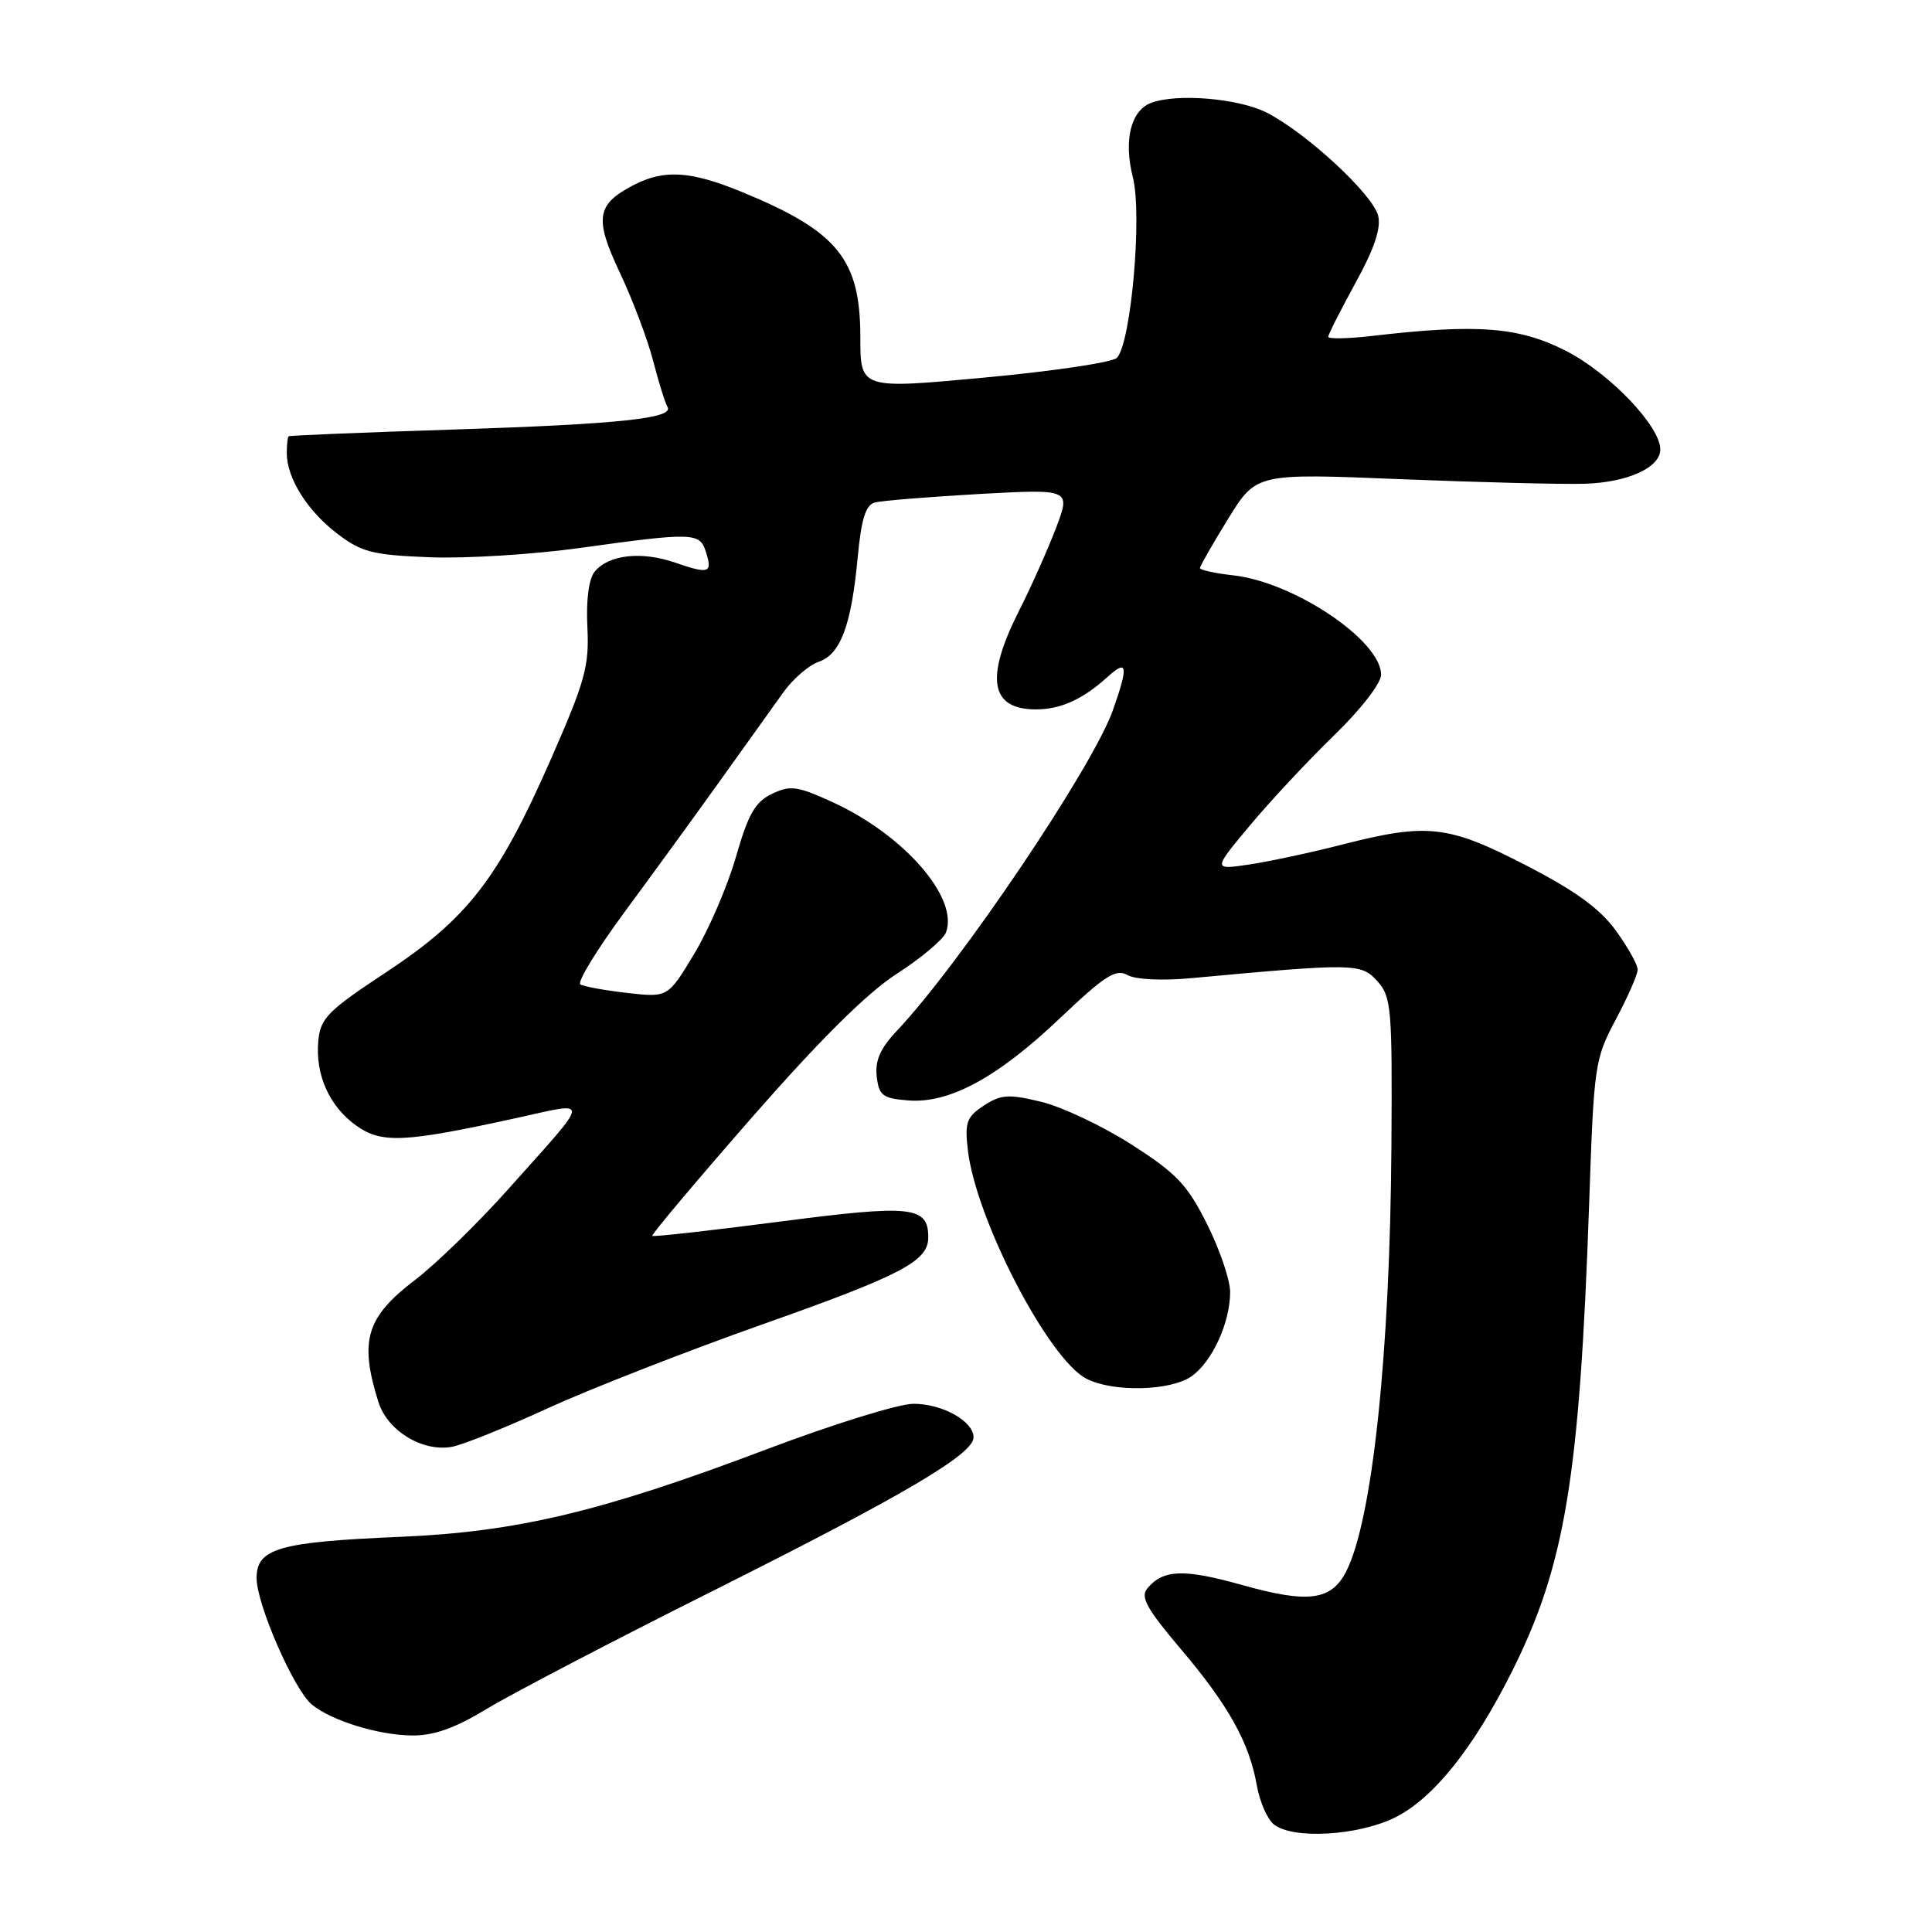 <?xml version="1.0" encoding="UTF-8" standalone="no"?>
<!DOCTYPE svg PUBLIC "-//W3C//DTD SVG 1.1//EN" "http://www.w3.org/Graphics/SVG/1.1/DTD/svg11.dtd" >
<svg xmlns="http://www.w3.org/2000/svg" xmlns:xlink="http://www.w3.org/1999/xlink" version="1.1" viewBox="0 0 256 256">
 <g >
 <path fill="currentColor"
d=" M 184.74 240.88 C 189.84 238.41 195.22 231.72 200.36 221.45 C 207.40 207.37 209.31 195.74 210.57 159.50 C 211.20 141.07 211.31 140.34 214.11 135.07 C 215.70 132.09 217.00 129.12 217.00 128.47 C 217.00 127.83 215.70 125.50 214.11 123.31 C 212.01 120.41 208.74 118.03 202.20 114.66 C 191.88 109.33 189.15 109.02 177.85 111.91 C 173.75 112.96 168.21 114.15 165.54 114.55 C 160.70 115.27 160.70 115.27 165.61 109.39 C 168.31 106.15 173.33 100.78 176.76 97.45 C 180.33 93.99 183.00 90.54 183.00 89.40 C 183.00 84.89 171.50 77.15 163.45 76.24 C 161.00 75.97 159.00 75.53 159.00 75.27 C 159.00 75.01 160.68 72.08 162.73 68.75 C 166.46 62.71 166.46 62.71 185.48 63.49 C 195.94 63.91 206.96 64.19 209.98 64.10 C 215.67 63.93 220.00 61.96 220.00 59.55 C 220.00 56.48 213.29 49.46 207.53 46.51 C 201.28 43.31 195.78 42.88 181.75 44.52 C 178.59 44.88 176.00 44.93 176.00 44.63 C 176.00 44.32 177.62 41.12 179.60 37.51 C 182.11 32.95 183.02 30.24 182.61 28.58 C 181.89 25.73 173.11 17.61 167.84 14.92 C 164.13 13.03 155.89 12.34 152.51 13.64 C 149.82 14.67 148.87 18.61 150.12 23.54 C 151.37 28.54 149.86 45.53 147.99 47.42 C 147.40 48.02 139.51 49.19 130.46 50.03 C 114.00 51.56 114.00 51.56 114.00 44.69 C 114.00 34.34 111.00 30.65 98.31 25.44 C 91.53 22.65 88.02 22.42 83.98 24.51 C 79.02 27.07 78.73 28.92 82.12 36.10 C 83.79 39.62 85.77 44.87 86.53 47.76 C 87.28 50.66 88.14 53.42 88.44 53.90 C 89.39 55.43 82.14 56.20 60.00 56.92 C 48.17 57.30 38.39 57.70 38.25 57.81 C 38.11 57.91 38.00 58.92 38.00 60.05 C 38.00 63.34 40.72 67.68 44.67 70.70 C 47.91 73.17 49.34 73.54 56.94 73.84 C 61.67 74.03 70.68 73.47 76.98 72.59 C 91.80 70.53 92.72 70.56 93.52 73.08 C 94.44 75.95 93.99 76.11 89.46 74.55 C 84.99 73.01 80.67 73.49 78.80 75.74 C 78.02 76.68 77.65 79.47 77.83 83.10 C 78.09 88.27 77.54 90.26 72.94 100.72 C 66.04 116.43 61.95 121.71 51.19 128.81 C 43.45 133.92 42.46 134.91 42.18 137.89 C 41.75 142.38 43.63 146.60 47.21 149.15 C 50.56 151.54 53.54 151.40 68.27 148.18 C 78.40 145.96 78.48 145.10 67.29 157.63 C 63.29 162.11 57.75 167.50 54.97 169.62 C 48.52 174.54 47.59 177.64 50.14 185.77 C 51.34 189.59 55.98 192.42 59.88 191.71 C 61.32 191.45 67.01 189.16 72.52 186.63 C 78.04 184.10 90.82 179.10 100.93 175.52 C 119.46 168.97 123.00 167.12 123.00 163.97 C 123.00 159.82 120.84 159.59 103.33 161.87 C 94.18 163.06 86.58 163.91 86.43 163.76 C 86.28 163.61 92.19 156.58 99.56 148.15 C 108.66 137.75 114.86 131.60 118.83 129.03 C 122.06 126.95 124.98 124.49 125.34 123.57 C 127.09 119.01 119.81 110.63 110.32 106.29 C 105.64 104.15 104.73 104.02 102.29 105.19 C 100.07 106.25 99.15 107.85 97.52 113.53 C 96.41 117.40 93.92 123.17 92.00 126.37 C 88.50 132.18 88.50 132.18 83.11 131.57 C 80.15 131.23 77.35 130.72 76.90 130.44 C 76.44 130.15 79.12 125.78 82.86 120.71 C 86.60 115.64 92.33 107.77 95.58 103.22 C 98.84 98.67 102.54 93.49 103.81 91.72 C 105.08 89.95 107.18 88.14 108.48 87.69 C 111.38 86.70 112.81 82.86 113.65 73.85 C 114.12 68.82 114.70 66.93 115.89 66.59 C 116.78 66.35 122.99 65.84 129.69 65.46 C 141.89 64.79 141.89 64.79 139.92 69.98 C 138.83 72.83 136.61 77.82 134.97 81.05 C 130.51 89.90 131.23 94.00 137.27 94.00 C 140.54 94.00 143.51 92.65 146.75 89.70 C 149.40 87.29 149.55 88.20 147.47 94.09 C 144.81 101.63 127.24 127.70 118.80 136.63 C 116.65 138.91 115.93 140.53 116.17 142.63 C 116.46 145.16 116.95 145.54 120.30 145.81 C 125.76 146.26 132.13 142.82 140.46 134.91 C 146.39 129.28 147.85 128.34 149.38 129.19 C 150.46 129.80 153.96 129.97 157.86 129.61 C 179.49 127.61 180.36 127.63 182.50 130.00 C 184.37 132.08 184.49 133.54 184.37 151.86 C 184.19 179.37 181.84 201.47 178.37 208.24 C 176.39 212.09 173.34 212.48 164.58 210.02 C 156.84 207.85 154.12 207.95 152.02 210.48 C 151.08 211.60 151.96 213.19 156.39 218.42 C 162.74 225.89 165.54 230.90 166.53 236.55 C 166.91 238.72 167.93 241.06 168.80 241.75 C 171.30 243.73 179.82 243.26 184.74 240.88 Z  M 64.56 226.40 C 67.83 224.42 81.30 217.39 94.50 210.78 C 119.77 198.12 129.00 192.69 129.00 190.46 C 129.00 188.31 124.86 186.00 121.03 186.01 C 119.09 186.01 110.30 188.74 101.50 192.07 C 79.76 200.30 68.49 202.99 53.00 203.64 C 36.95 204.32 34.00 205.17 34.00 209.10 C 34.00 212.58 38.95 223.91 41.32 225.86 C 43.91 227.99 50.10 229.91 54.56 229.96 C 57.50 229.99 60.25 229.01 64.56 226.40 Z  M 157.88 182.37 C 160.62 180.45 163.00 175.25 163.00 171.19 C 163.00 169.61 161.63 165.58 159.95 162.22 C 157.33 156.98 155.92 155.49 149.92 151.65 C 146.08 149.19 140.69 146.65 137.95 145.99 C 133.62 144.95 132.62 145.02 130.36 146.50 C 128.09 147.99 127.82 148.72 128.24 152.35 C 129.30 161.57 138.96 180.18 144.00 182.71 C 147.55 184.50 155.11 184.31 157.88 182.37 Z "/>
</g>
</svg>
